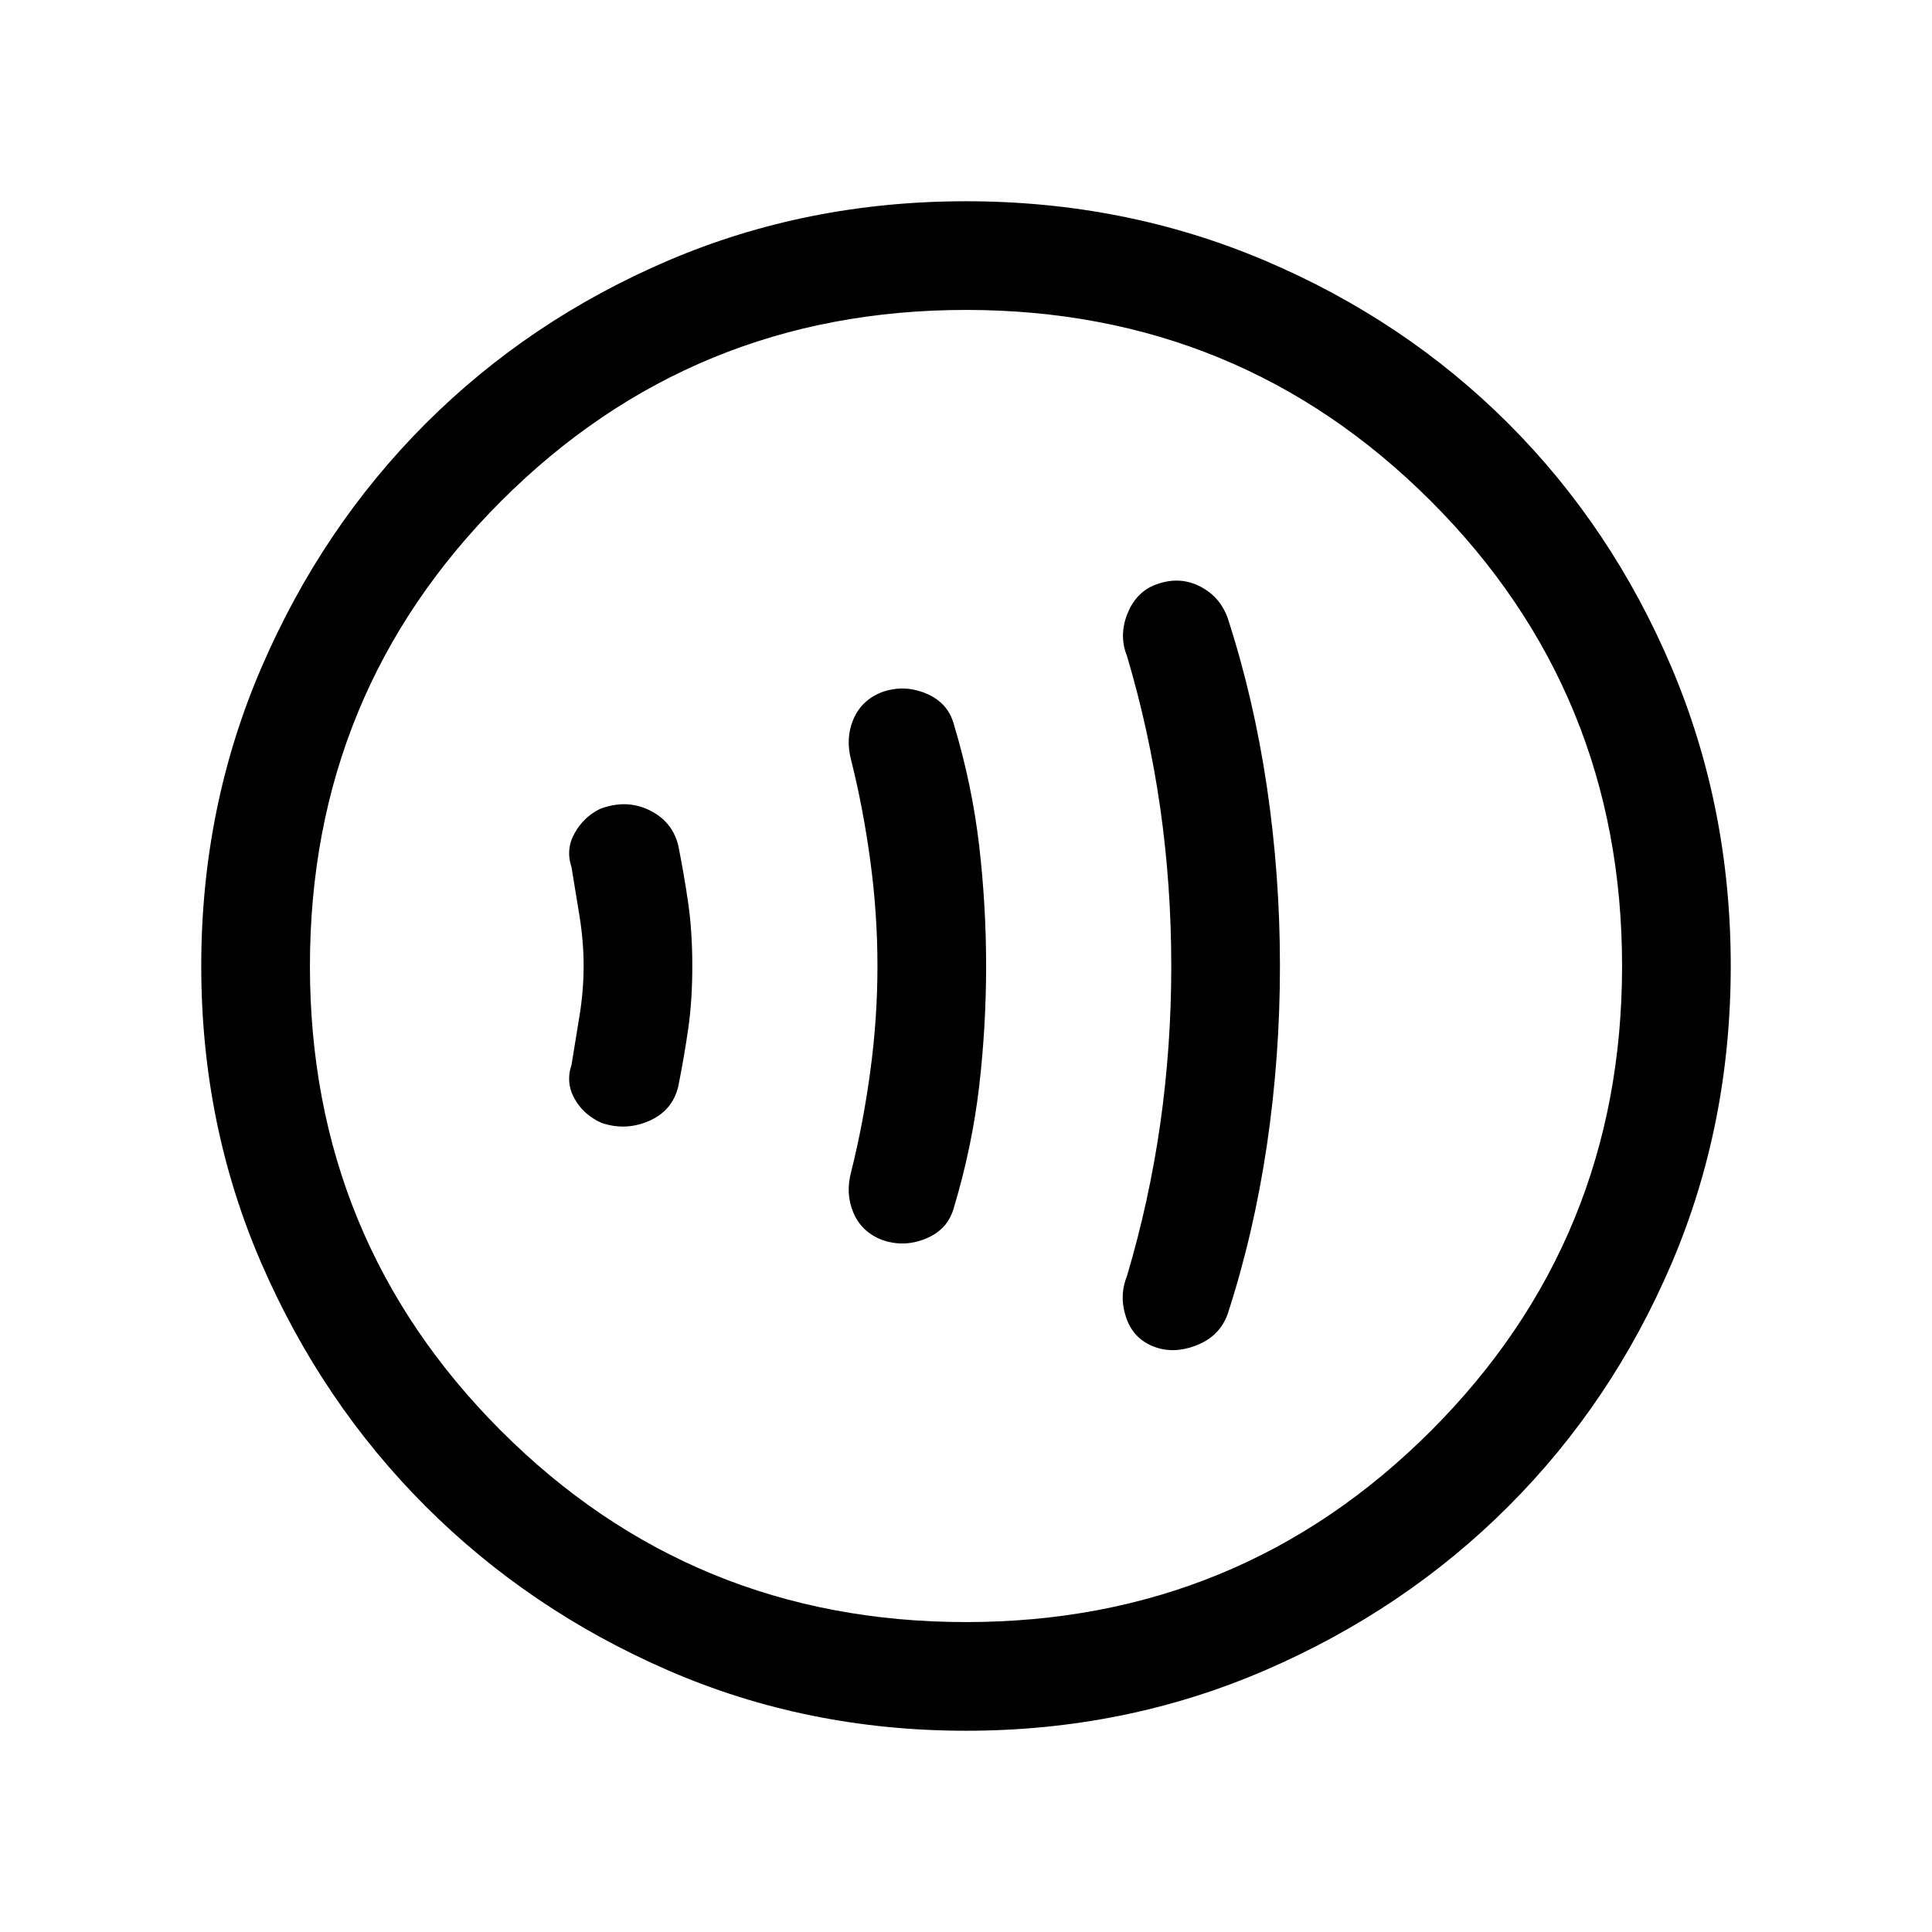 <svg xmlns="http://www.w3.org/2000/svg" height="24" width="24"><path d="M14.325 16.725q.25.1.538-.013.287-.112.387-.387.325-1 .488-2.1.162-1.1.162-2.225t-.162-2.225q-.163-1.1-.488-2.1-.1-.275-.363-.4-.262-.125-.562 0-.225.1-.325.362-.1.263 0 .513.275.925.413 1.887.137.963.137 1.963t-.137 1.962q-.138.963-.413 1.888-.1.25-.012.513.087.262.337.362ZM10.95 15.4q.275.1.55-.013.275-.112.35-.387.225-.75.313-1.5.087-.75.087-1.5t-.087-1.5q-.088-.75-.313-1.5-.075-.275-.35-.387-.275-.113-.55-.013-.25.1-.35.338-.1.237-.025.512.15.6.237 1.25.088.65.088 1.3t-.088 1.3q-.087.65-.237 1.25-.075.275.025.512.1.238.35.338Zm-3.475-1.45q.3.1.587-.025.288-.125.363-.425.075-.375.125-.725T8.6 12q0-.425-.05-.775-.05-.35-.125-.725-.075-.3-.363-.438-.287-.137-.612-.012-.2.1-.312.3-.113.2-.038.425l.1.612q.05.313.05.613t-.05.612q-.05.313-.1.613-.075.225.038.425.112.2.337.3ZM12 21.5q-1.975 0-3.7-.75t-3.013-2.038Q4 17.425 3.25 15.7T2.5 12q0-1.975.75-3.713Q4 6.55 5.287 5.262 6.575 3.975 8.3 3.237 10.025 2.5 12 2.5t3.713.737q1.737.738 3.025 2.025 1.287 1.288 2.025 3.025.737 1.738.737 3.713t-.737 3.7q-.738 1.725-2.025 3.012Q17.45 20 15.713 20.75q-1.738.75-3.713.75Zm0-9.5Zm0 8.15q3.4 0 5.775-2.375Q20.15 15.4 20.15 12q0-3.4-2.375-5.775Q15.4 3.85 12 3.85q-3.4 0-5.775 2.375Q3.85 8.6 3.85 12q0 3.4 2.375 5.775Q8.6 20.15 12 20.15Z"/></svg>